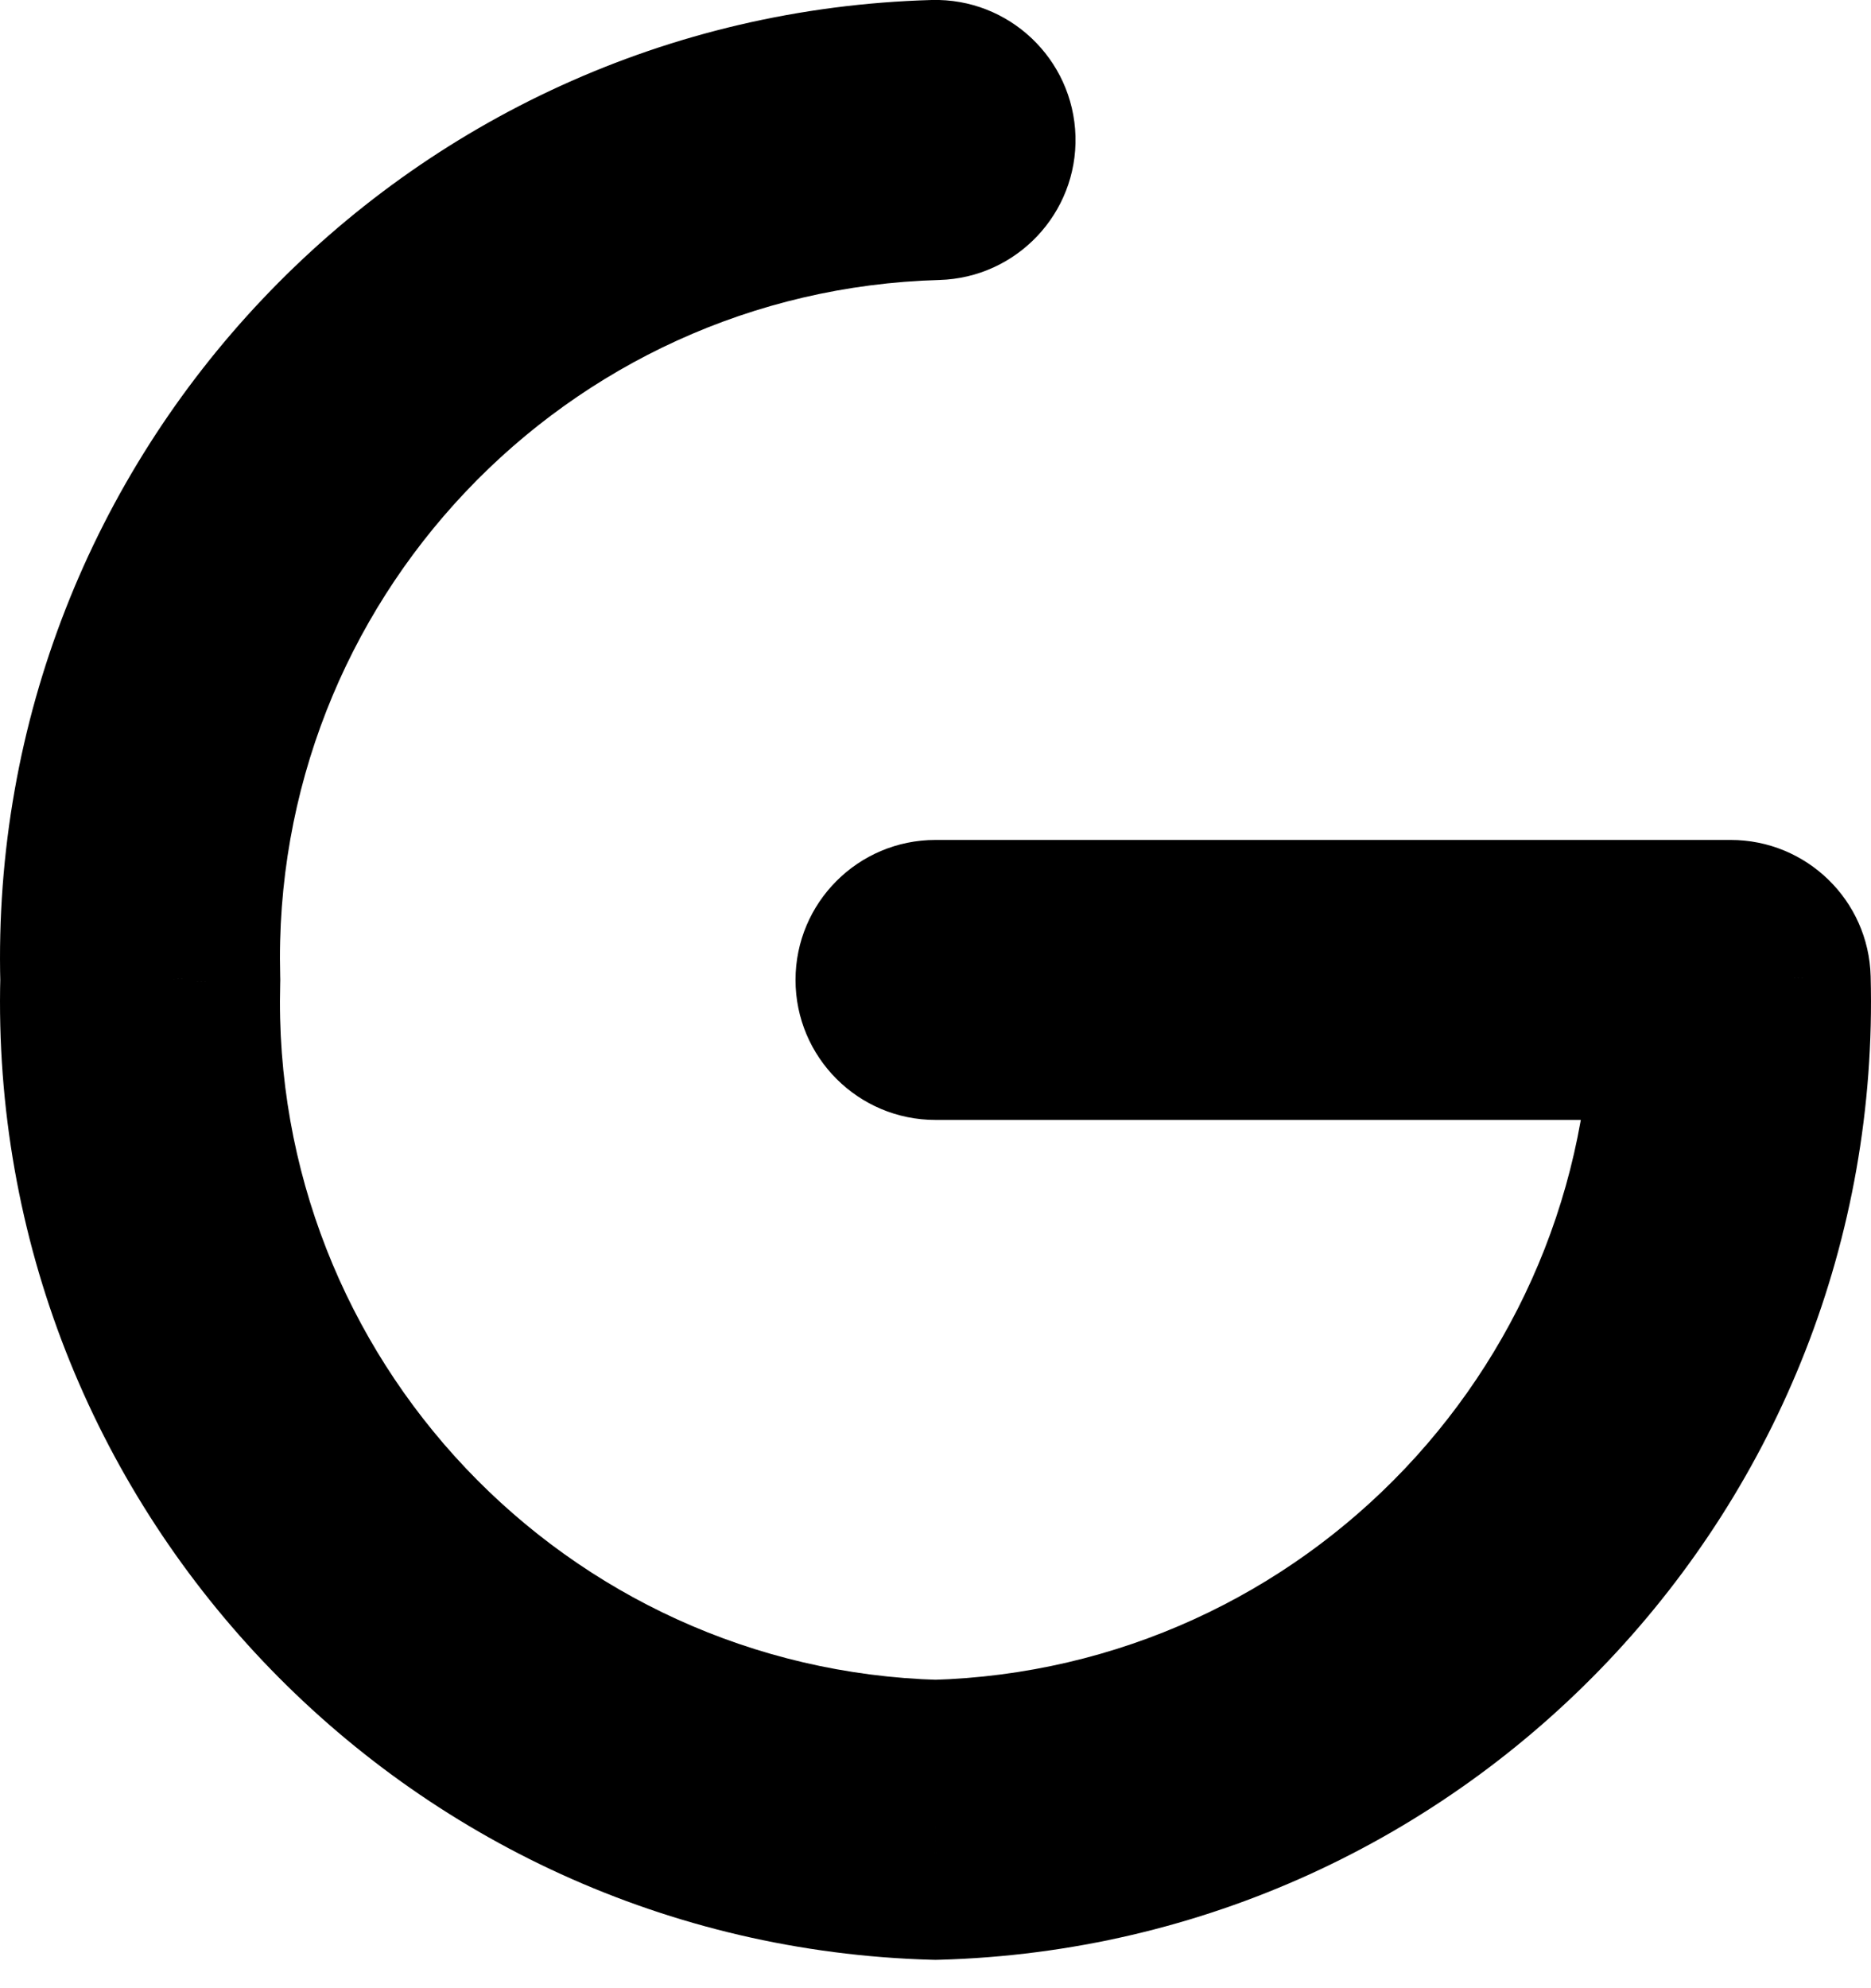 <svg width="16" height="17" viewBox="0 0 16 17" fill="none" xmlns="http://www.w3.org/2000/svg">
<path d="M8.033 2.394C8.694 2.375 9.215 1.824 9.197 1.164C9.178 0.503 8.627 -0.018 7.967 0L8.033 2.394ZM1.2 8.379L2.396 8.411C2.397 8.39 2.397 8.368 2.396 8.347L1.2 8.379ZM8 15.561L7.967 16.757C7.989 16.758 8.011 16.758 8.033 16.757L8 15.561ZM14.8 8.379L15.997 8.347C15.98 7.699 15.449 7.182 14.8 7.182V8.379ZM8 7.182C7.339 7.182 6.803 7.718 6.803 8.379C6.803 9.04 7.339 9.576 8 9.576V7.182ZM7.967 0C3.446 0.127 -0.117 3.89 0.003 8.411L2.396 8.347C2.311 5.147 4.834 2.483 8.033 2.394L7.967 0ZM0.003 8.347C-0.117 12.867 3.446 16.631 7.967 16.757L8.033 14.364C4.834 14.275 2.311 11.611 2.396 8.411L0.003 8.347ZM8.033 16.757C12.554 16.631 16.117 12.867 15.997 8.347L13.604 8.411C13.689 11.611 11.166 14.275 7.967 14.364L8.033 16.757ZM14.8 7.182H8V9.576H14.8V7.182Z" fill="black"/>
</svg>
